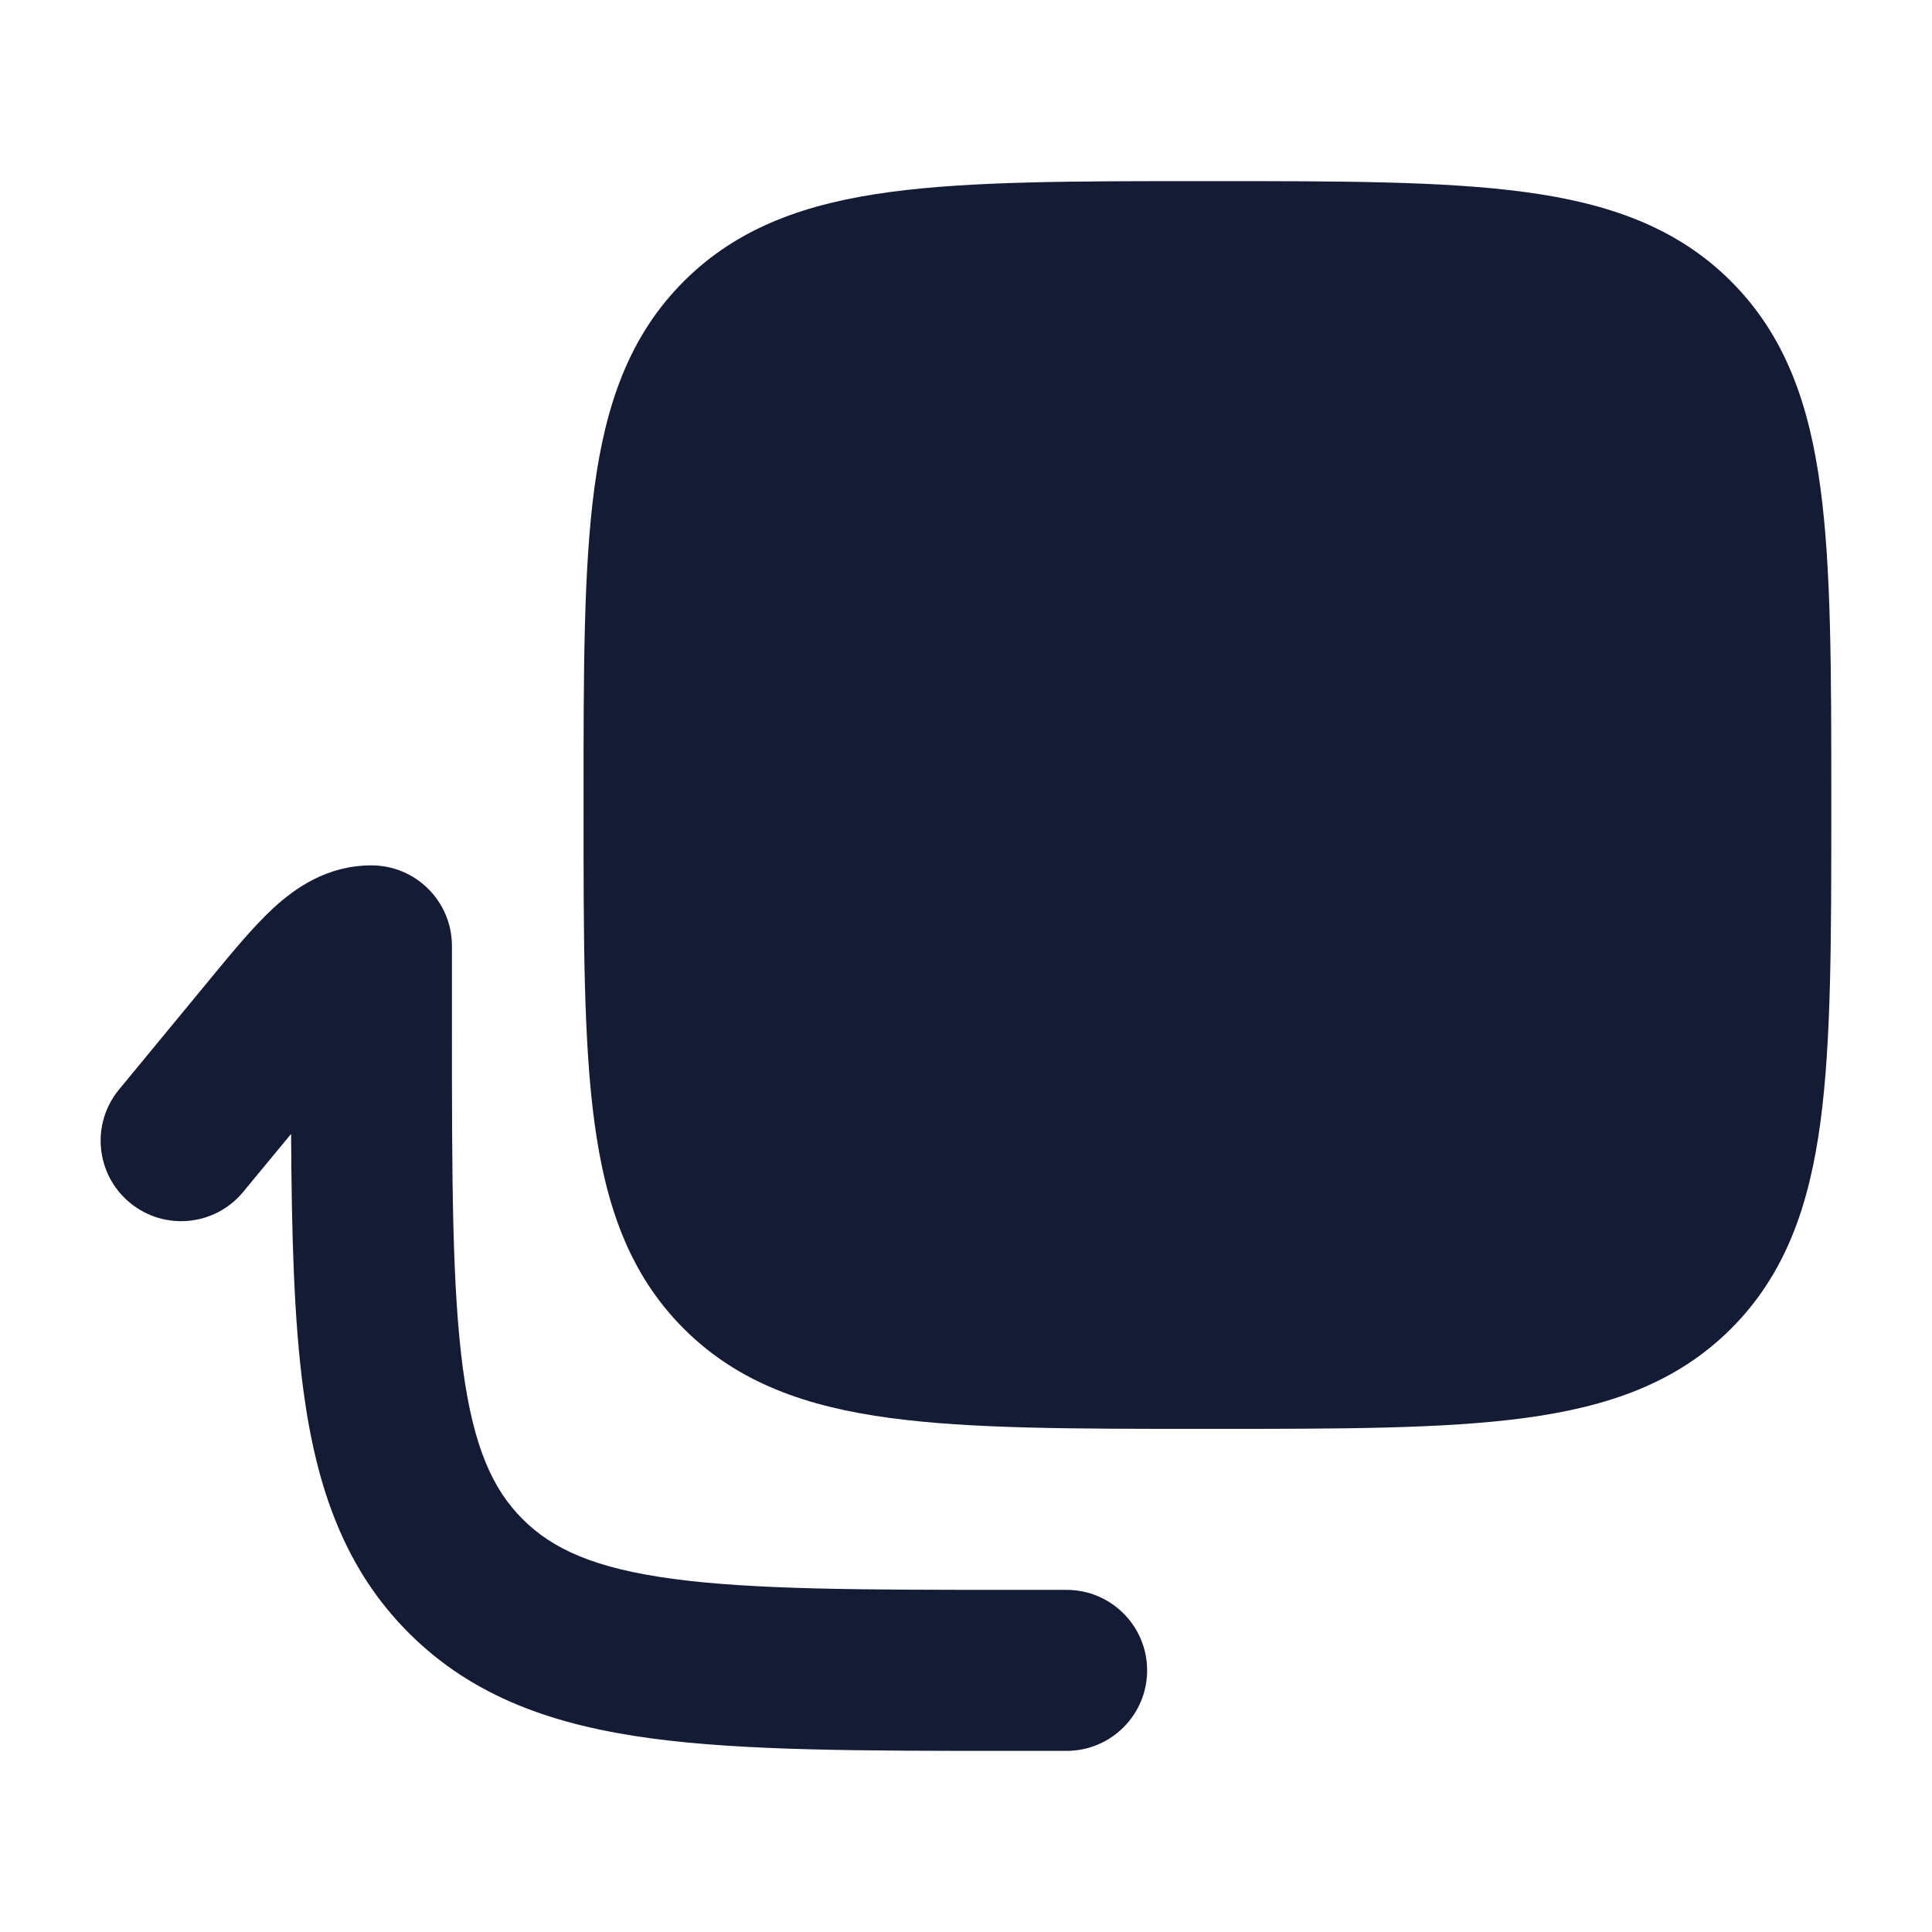 <svg width="24" height="24" viewBox="0 0 24 24" fill="none" xmlns="http://www.w3.org/2000/svg">
<path d="M14.943 2.25C13.341 2.25 12.062 2.25 11.059 2.385C10.022 2.524 9.169 2.82 8.494 3.495C7.819 4.17 7.523 5.023 7.384 6.06C7.249 7.063 7.249 8.342 7.249 9.944V10.056C7.249 11.658 7.249 12.937 7.384 13.94C7.523 14.977 7.819 15.83 8.494 16.505C9.169 17.18 10.022 17.476 11.059 17.615C12.062 17.75 13.341 17.75 14.943 17.75H15.055C16.657 17.75 17.936 17.75 18.939 17.615C19.976 17.476 20.829 17.18 21.504 16.505C22.179 15.83 22.475 14.977 22.614 13.94C22.749 12.937 22.749 11.658 22.749 10.056V10.056V9.944V9.944C22.749 8.342 22.749 7.063 22.614 6.06C22.475 5.023 22.179 4.17 21.504 3.495C20.829 2.82 19.976 2.524 18.939 2.385C17.936 2.25 16.657 2.25 15.055 2.25H15.055H14.943H14.943Z" fill="#141B34"/>
<path fill-rule="evenodd" clip-rule="evenodd" d="M5.614 11.75C5.614 11.198 5.166 10.75 4.614 10.75C4.059 10.75 3.659 11.038 3.392 11.284C3.148 11.51 2.889 11.824 2.624 12.145C2.612 12.159 2.601 12.174 2.589 12.188L1.479 13.534C1.127 13.96 1.188 14.59 1.614 14.941C2.04 15.293 2.67 15.232 3.021 14.806L3.616 14.086C3.623 15.34 3.651 16.396 3.769 17.272C3.93 18.473 4.276 19.483 5.078 20.285C5.881 21.088 6.891 21.433 8.091 21.595C9.247 21.75 10.717 21.75 12.54 21.75H13.25C13.802 21.75 14.25 21.302 14.25 20.75C14.25 20.198 13.802 19.75 13.25 19.75H12.614C10.7 19.75 9.365 19.748 8.358 19.613C7.379 19.481 6.861 19.24 6.492 18.871C6.123 18.502 5.883 17.984 5.751 17.006C5.616 15.999 5.614 14.664 5.614 12.75V11.75Z" fill="#141B34"/>
</svg>
